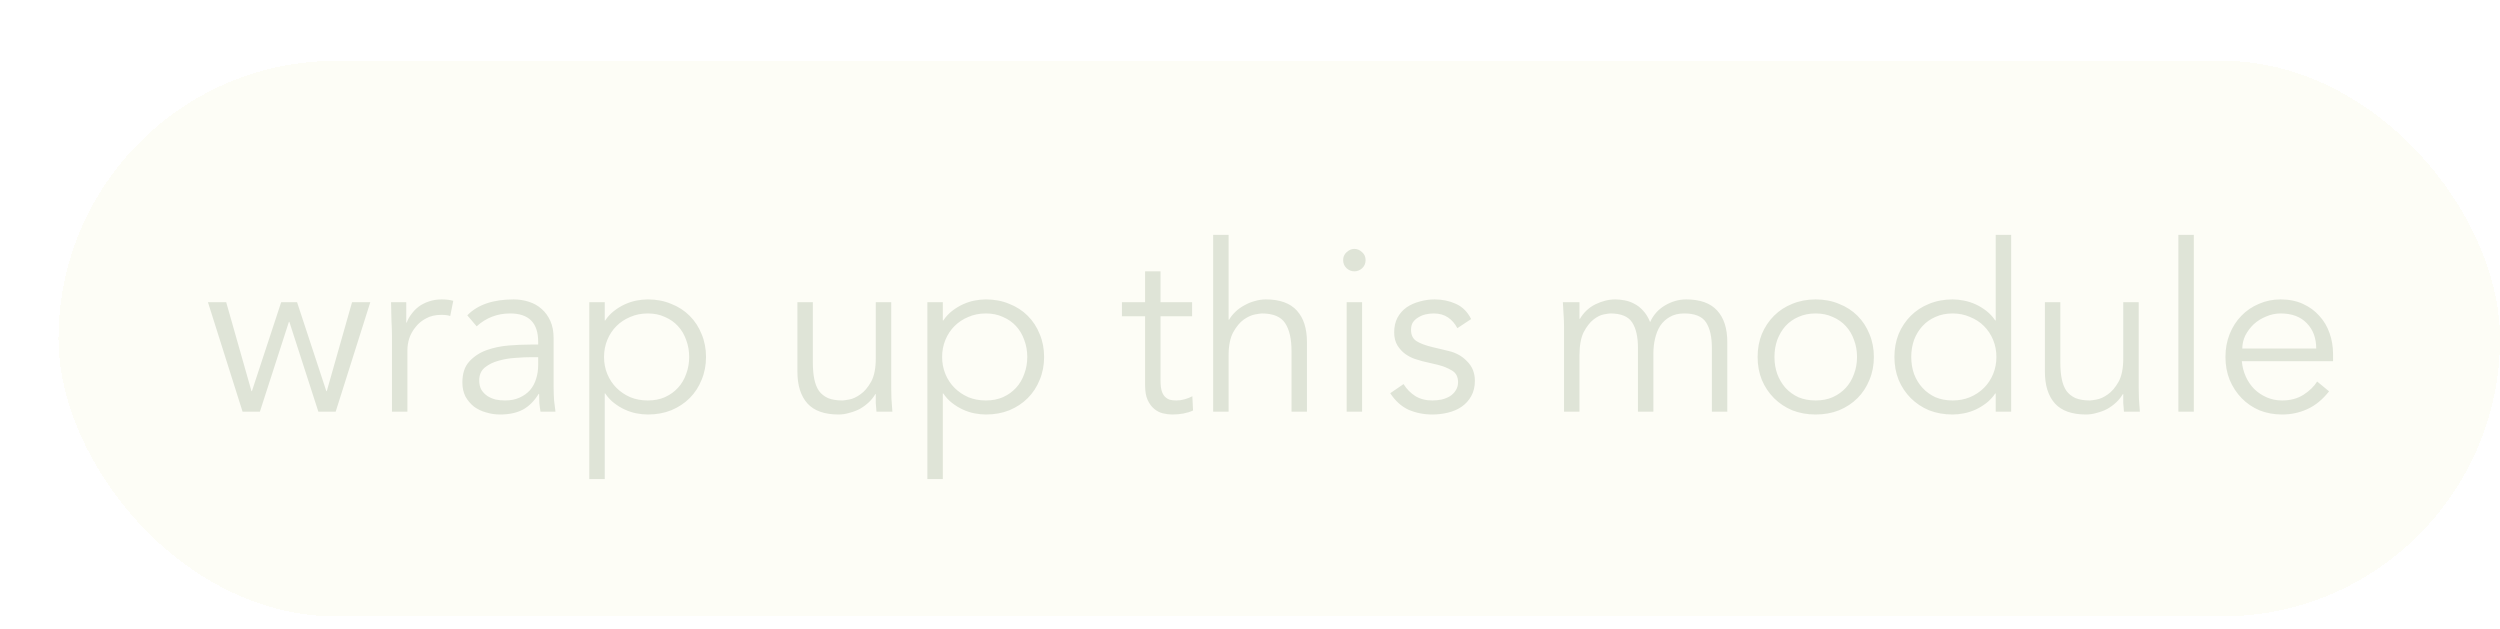 <svg width="171" height="43" viewBox="0 0 171 43" fill="none" xmlns="http://www.w3.org/2000/svg">
<g filter="url(#filter0_d_19_9454)">
<rect y="0.16" width="167" height="38" rx="19" fill="#FDFDF6" shape-rendering="crispEdges"/>
<path d="M11.472 16.672L13.2 22.752H13.232L15.232 16.672H16.32L18.32 22.752H18.352L20.08 16.672H21.328L18.96 24.16H17.776L15.792 18.016H15.76L13.776 24.16H12.592L10.224 16.672H11.472ZM22.811 19.008C22.811 18.677 22.8 18.341 22.779 18C22.768 17.659 22.758 17.216 22.747 16.672H23.787V18.064H23.819C23.893 17.861 24 17.669 24.139 17.488C24.277 17.296 24.443 17.125 24.635 16.976C24.837 16.827 25.067 16.709 25.323 16.624C25.59 16.528 25.888 16.48 26.219 16.48C26.517 16.48 26.779 16.512 27.003 16.576L26.795 17.616C26.656 17.563 26.453 17.536 26.187 17.536C25.782 17.536 25.435 17.616 25.147 17.776C24.859 17.925 24.619 18.123 24.427 18.368C24.235 18.603 24.091 18.859 23.995 19.136C23.91 19.413 23.867 19.68 23.867 19.936V24.16H22.811V19.008ZM32.267 20.432C32.001 20.432 31.665 20.448 31.259 20.48C30.865 20.501 30.481 20.565 30.107 20.672C29.745 20.768 29.43 20.923 29.163 21.136C28.907 21.349 28.779 21.643 28.779 22.016C28.779 22.261 28.827 22.475 28.923 22.656C29.03 22.827 29.169 22.971 29.339 23.088C29.51 23.195 29.697 23.275 29.899 23.328C30.113 23.371 30.326 23.392 30.539 23.392C30.923 23.392 31.254 23.328 31.531 23.2C31.819 23.072 32.059 22.901 32.251 22.688C32.443 22.464 32.582 22.208 32.667 21.92C32.763 21.621 32.811 21.307 32.811 20.976V20.432H32.267ZM32.811 19.568V19.376C32.811 18.085 32.171 17.44 30.891 17.44C30.017 17.44 29.254 17.733 28.603 18.32L27.963 17.568C28.667 16.843 29.723 16.48 31.131 16.48C31.494 16.48 31.841 16.533 32.171 16.64C32.513 16.747 32.806 16.912 33.051 17.136C33.297 17.349 33.494 17.621 33.643 17.952C33.793 18.283 33.867 18.677 33.867 19.136V22.48C33.867 22.768 33.878 23.072 33.899 23.392C33.931 23.701 33.963 23.957 33.995 24.16H32.971C32.939 23.979 32.913 23.781 32.891 23.568C32.881 23.355 32.875 23.147 32.875 22.944H32.843C32.534 23.445 32.166 23.808 31.739 24.032C31.323 24.245 30.811 24.352 30.203 24.352C29.873 24.352 29.553 24.304 29.243 24.208C28.934 24.123 28.657 23.989 28.411 23.808C28.177 23.616 27.985 23.387 27.835 23.12C27.697 22.843 27.627 22.523 27.627 22.16C27.627 21.552 27.782 21.077 28.091 20.736C28.411 20.384 28.806 20.123 29.275 19.952C29.755 19.781 30.262 19.675 30.795 19.632C31.339 19.589 31.835 19.568 32.283 19.568H32.811ZM43.14 20.416C43.14 20 43.071 19.611 42.932 19.248C42.804 18.885 42.618 18.571 42.372 18.304C42.127 18.037 41.828 17.829 41.476 17.68C41.135 17.52 40.746 17.44 40.308 17.44C39.871 17.44 39.471 17.52 39.108 17.68C38.746 17.829 38.431 18.037 38.164 18.304C37.898 18.571 37.69 18.885 37.54 19.248C37.391 19.611 37.316 20 37.316 20.416C37.316 20.832 37.391 21.221 37.54 21.584C37.69 21.947 37.898 22.261 38.164 22.528C38.431 22.795 38.746 23.008 39.108 23.168C39.471 23.317 39.871 23.392 40.308 23.392C40.746 23.392 41.135 23.317 41.476 23.168C41.828 23.008 42.127 22.795 42.372 22.528C42.618 22.261 42.804 21.947 42.932 21.584C43.071 21.221 43.14 20.832 43.14 20.416ZM36.308 16.672H37.364V17.92H37.396C37.567 17.664 37.77 17.445 38.004 17.264C38.239 17.083 38.484 16.933 38.74 16.816C38.996 16.699 39.258 16.613 39.524 16.56C39.802 16.507 40.063 16.48 40.308 16.48C40.895 16.48 41.428 16.581 41.908 16.784C42.399 16.976 42.82 17.248 43.172 17.6C43.524 17.952 43.796 18.368 43.988 18.848C44.191 19.328 44.292 19.851 44.292 20.416C44.292 20.981 44.191 21.504 43.988 21.984C43.796 22.464 43.524 22.88 43.172 23.232C42.82 23.584 42.399 23.861 41.908 24.064C41.428 24.256 40.895 24.352 40.308 24.352C40.063 24.352 39.802 24.325 39.524 24.272C39.258 24.219 38.996 24.133 38.74 24.016C38.484 23.899 38.239 23.749 38.004 23.568C37.77 23.387 37.567 23.168 37.396 22.912H37.364V28.768H36.308V16.672ZM55.951 24.16C55.929 23.957 55.913 23.76 55.903 23.568C55.903 23.365 55.903 23.163 55.903 22.96H55.871C55.753 23.163 55.604 23.349 55.423 23.52C55.241 23.691 55.039 23.84 54.815 23.968C54.591 24.085 54.351 24.176 54.095 24.24C53.849 24.315 53.604 24.352 53.359 24.352C52.399 24.352 51.689 24.101 51.231 23.6C50.772 23.088 50.543 22.363 50.543 21.424V16.672H51.599V20.816C51.599 21.232 51.631 21.6 51.695 21.92C51.759 22.24 51.865 22.512 52.015 22.736C52.175 22.949 52.383 23.115 52.639 23.232C52.905 23.339 53.236 23.392 53.631 23.392C53.684 23.392 53.833 23.371 54.079 23.328C54.324 23.285 54.58 23.168 54.847 22.976C55.124 22.784 55.369 22.496 55.583 22.112C55.796 21.728 55.903 21.195 55.903 20.512V16.672H56.959V22.512C56.959 22.715 56.964 22.971 56.975 23.28C56.996 23.589 57.017 23.883 57.039 24.16H55.951ZM66.265 20.416C66.265 20 66.196 19.611 66.057 19.248C65.929 18.885 65.743 18.571 65.497 18.304C65.252 18.037 64.953 17.829 64.601 17.68C64.26 17.52 63.871 17.44 63.433 17.44C62.996 17.44 62.596 17.52 62.233 17.68C61.871 17.829 61.556 18.037 61.289 18.304C61.023 18.571 60.815 18.885 60.665 19.248C60.516 19.611 60.441 20 60.441 20.416C60.441 20.832 60.516 21.221 60.665 21.584C60.815 21.947 61.023 22.261 61.289 22.528C61.556 22.795 61.871 23.008 62.233 23.168C62.596 23.317 62.996 23.392 63.433 23.392C63.871 23.392 64.26 23.317 64.601 23.168C64.953 23.008 65.252 22.795 65.497 22.528C65.743 22.261 65.929 21.947 66.057 21.584C66.196 21.221 66.265 20.832 66.265 20.416ZM59.433 16.672H60.489V17.92H60.521C60.692 17.664 60.895 17.445 61.129 17.264C61.364 17.083 61.609 16.933 61.865 16.816C62.121 16.699 62.383 16.613 62.649 16.56C62.927 16.507 63.188 16.48 63.433 16.48C64.02 16.48 64.553 16.581 65.033 16.784C65.524 16.976 65.945 17.248 66.297 17.6C66.649 17.952 66.921 18.368 67.113 18.848C67.316 19.328 67.417 19.851 67.417 20.416C67.417 20.981 67.316 21.504 67.113 21.984C66.921 22.464 66.649 22.88 66.297 23.232C65.945 23.584 65.524 23.861 65.033 24.064C64.553 24.256 64.02 24.352 63.433 24.352C63.188 24.352 62.927 24.325 62.649 24.272C62.383 24.219 62.121 24.133 61.865 24.016C61.609 23.899 61.364 23.749 61.129 23.568C60.895 23.387 60.692 23.168 60.521 22.912H60.489V28.768H59.433V16.672ZM77.54 17.632H75.38V22.048C75.38 22.325 75.406 22.555 75.46 22.736C75.513 22.907 75.588 23.04 75.684 23.136C75.78 23.232 75.892 23.301 76.02 23.344C76.158 23.376 76.308 23.392 76.468 23.392C76.649 23.392 76.836 23.365 77.028 23.312C77.22 23.259 77.396 23.189 77.556 23.104L77.604 24.08C77.209 24.261 76.734 24.352 76.18 24.352C75.977 24.352 75.764 24.325 75.54 24.272C75.326 24.219 75.129 24.117 74.948 23.968C74.766 23.819 74.617 23.616 74.5 23.36C74.382 23.104 74.324 22.768 74.324 22.352V17.632H72.74V16.672H74.324V14.56H75.38V16.672H77.54V17.632ZM78.98 12.064H80.036V17.872H80.068C80.186 17.669 80.335 17.483 80.516 17.312C80.698 17.141 80.9 16.997 81.124 16.88C81.348 16.752 81.583 16.656 81.828 16.592C82.084 16.517 82.335 16.48 82.58 16.48C83.54 16.48 84.249 16.736 84.708 17.248C85.167 17.749 85.396 18.469 85.396 19.408V24.16H84.34V20.016C84.34 19.184 84.196 18.549 83.908 18.112C83.62 17.664 83.087 17.44 82.308 17.44C82.255 17.44 82.106 17.461 81.86 17.504C81.615 17.547 81.353 17.664 81.076 17.856C80.809 18.048 80.57 18.336 80.356 18.72C80.143 19.104 80.036 19.637 80.036 20.32V24.16H78.98V12.064ZM89.407 13.792C89.407 14.016 89.327 14.203 89.167 14.352C89.007 14.491 88.831 14.56 88.639 14.56C88.447 14.56 88.271 14.491 88.111 14.352C87.951 14.203 87.871 14.016 87.871 13.792C87.871 13.568 87.951 13.387 88.111 13.248C88.271 13.099 88.447 13.024 88.639 13.024C88.831 13.024 89.007 13.099 89.167 13.248C89.327 13.387 89.407 13.568 89.407 13.792ZM89.167 24.16H88.111V16.672H89.167V24.16ZM95.683 18.448C95.522 18.139 95.309 17.893 95.043 17.712C94.776 17.531 94.451 17.44 94.067 17.44C93.885 17.44 93.698 17.461 93.507 17.504C93.325 17.547 93.16 17.616 93.01 17.712C92.861 17.797 92.739 17.909 92.642 18.048C92.557 18.187 92.514 18.357 92.514 18.56C92.514 18.912 92.637 19.168 92.882 19.328C93.128 19.488 93.496 19.627 93.987 19.744L95.058 20C95.581 20.117 96.013 20.357 96.355 20.72C96.707 21.072 96.882 21.515 96.882 22.048C96.882 22.453 96.797 22.805 96.626 23.104C96.466 23.392 96.248 23.632 95.971 23.824C95.704 24.005 95.394 24.139 95.043 24.224C94.691 24.309 94.333 24.352 93.971 24.352C93.394 24.352 92.856 24.245 92.355 24.032C91.864 23.808 91.442 23.429 91.091 22.896L92.002 22.272C92.216 22.613 92.483 22.885 92.802 23.088C93.133 23.291 93.522 23.392 93.971 23.392C94.184 23.392 94.397 23.371 94.611 23.328C94.824 23.275 95.01 23.2 95.171 23.104C95.341 22.997 95.475 22.864 95.57 22.704C95.677 22.544 95.731 22.357 95.731 22.144C95.731 21.771 95.592 21.504 95.314 21.344C95.037 21.173 94.701 21.04 94.306 20.944L93.282 20.704C93.154 20.672 92.978 20.619 92.754 20.544C92.541 20.469 92.328 20.357 92.115 20.208C91.912 20.059 91.736 19.867 91.587 19.632C91.437 19.387 91.362 19.088 91.362 18.736C91.362 18.352 91.437 18.016 91.587 17.728C91.746 17.44 91.954 17.205 92.21 17.024C92.477 16.843 92.776 16.709 93.106 16.624C93.437 16.528 93.778 16.48 94.13 16.48C94.653 16.48 95.138 16.581 95.587 16.784C96.034 16.987 96.381 17.333 96.626 17.824L95.683 18.448ZM102.98 18.336C102.98 18.059 102.969 17.781 102.948 17.504C102.937 17.227 102.921 16.949 102.9 16.672H104.036V17.808H104.068C104.324 17.371 104.676 17.04 105.124 16.816C105.583 16.592 106.036 16.48 106.484 16.48C106.687 16.48 106.9 16.501 107.124 16.544C107.359 16.587 107.583 16.667 107.796 16.784C108.009 16.891 108.207 17.045 108.388 17.248C108.58 17.451 108.74 17.712 108.868 18.032C109.081 17.552 109.417 17.173 109.876 16.896C110.345 16.619 110.831 16.48 111.332 16.48C112.292 16.48 113.001 16.736 113.46 17.248C113.919 17.749 114.148 18.469 114.148 19.408V24.16H113.092V19.792C113.092 19.035 112.959 18.453 112.692 18.048C112.425 17.643 111.929 17.44 111.204 17.44C110.809 17.44 110.479 17.52 110.212 17.68C109.945 17.829 109.727 18.032 109.556 18.288C109.396 18.544 109.279 18.837 109.204 19.168C109.129 19.488 109.092 19.824 109.092 20.176V24.16H108.036V19.792C108.036 19.035 107.903 18.453 107.636 18.048C107.369 17.643 106.873 17.44 106.148 17.44C106.084 17.44 105.935 17.461 105.7 17.504C105.476 17.547 105.241 17.664 104.996 17.856C104.751 18.048 104.527 18.336 104.324 18.72C104.132 19.104 104.036 19.637 104.036 20.32V24.16H102.98V18.336ZM123.021 20.416C123.021 20 122.952 19.611 122.813 19.248C122.685 18.885 122.498 18.571 122.253 18.304C122.008 18.037 121.709 17.829 121.357 17.68C121.016 17.52 120.626 17.44 120.189 17.44C119.752 17.44 119.357 17.52 119.005 17.68C118.664 17.829 118.37 18.037 118.125 18.304C117.89 18.571 117.704 18.885 117.565 19.248C117.437 19.611 117.373 20 117.373 20.416C117.373 20.832 117.437 21.221 117.565 21.584C117.704 21.947 117.89 22.261 118.125 22.528C118.37 22.795 118.664 23.008 119.005 23.168C119.357 23.317 119.752 23.392 120.189 23.392C120.626 23.392 121.016 23.317 121.357 23.168C121.709 23.008 122.008 22.795 122.253 22.528C122.498 22.261 122.685 21.947 122.813 21.584C122.952 21.221 123.021 20.832 123.021 20.416ZM124.173 20.416C124.173 20.981 124.072 21.504 123.869 21.984C123.677 22.464 123.405 22.88 123.053 23.232C122.701 23.584 122.28 23.861 121.789 24.064C121.309 24.256 120.776 24.352 120.189 24.352C119.613 24.352 119.08 24.256 118.589 24.064C118.109 23.861 117.693 23.584 117.341 23.232C116.989 22.88 116.712 22.464 116.509 21.984C116.317 21.504 116.221 20.981 116.221 20.416C116.221 19.851 116.317 19.328 116.509 18.848C116.712 18.368 116.989 17.952 117.341 17.6C117.693 17.248 118.109 16.976 118.589 16.784C119.08 16.581 119.613 16.48 120.189 16.48C120.776 16.48 121.309 16.581 121.789 16.784C122.28 16.976 122.701 17.248 123.053 17.6C123.405 17.952 123.677 18.368 123.869 18.848C124.072 19.328 124.173 19.851 124.173 20.416ZM126.73 20.416C126.73 20.832 126.794 21.221 126.922 21.584C127.06 21.947 127.252 22.261 127.498 22.528C127.743 22.795 128.036 23.008 128.378 23.168C128.73 23.317 129.124 23.392 129.562 23.392C129.988 23.392 130.383 23.317 130.746 23.168C131.119 23.008 131.439 22.795 131.706 22.528C131.972 22.261 132.18 21.947 132.33 21.584C132.479 21.221 132.554 20.832 132.554 20.416C132.554 20 132.479 19.611 132.33 19.248C132.18 18.885 131.972 18.571 131.706 18.304C131.439 18.037 131.119 17.829 130.746 17.68C130.383 17.52 129.988 17.44 129.562 17.44C129.124 17.44 128.73 17.52 128.378 17.68C128.036 17.829 127.743 18.037 127.498 18.304C127.252 18.571 127.06 18.885 126.922 19.248C126.794 19.611 126.73 20 126.73 20.416ZM133.562 24.16H132.506V22.912H132.474C132.303 23.168 132.1 23.387 131.866 23.568C131.631 23.749 131.386 23.899 131.13 24.016C130.874 24.133 130.607 24.219 130.33 24.272C130.063 24.325 129.807 24.352 129.562 24.352C128.975 24.352 128.436 24.256 127.946 24.064C127.466 23.861 127.05 23.584 126.698 23.232C126.346 22.88 126.068 22.464 125.866 21.984C125.674 21.504 125.578 20.981 125.578 20.416C125.578 19.851 125.674 19.328 125.866 18.848C126.068 18.368 126.346 17.952 126.698 17.6C127.05 17.248 127.466 16.976 127.946 16.784C128.436 16.581 128.975 16.48 129.562 16.48C129.807 16.48 130.063 16.507 130.33 16.56C130.607 16.613 130.874 16.699 131.13 16.816C131.386 16.933 131.631 17.083 131.866 17.264C132.1 17.445 132.303 17.664 132.474 17.92H132.506V12.064H133.562V24.16ZM141.279 24.16C141.257 23.957 141.241 23.76 141.231 23.568C141.231 23.365 141.231 23.163 141.231 22.96H141.199C141.081 23.163 140.932 23.349 140.751 23.52C140.569 23.691 140.367 23.84 140.143 23.968C139.919 24.085 139.679 24.176 139.423 24.24C139.177 24.315 138.932 24.352 138.687 24.352C137.727 24.352 137.017 24.101 136.559 23.6C136.1 23.088 135.871 22.363 135.871 21.424V16.672H136.927V20.816C136.927 21.232 136.959 21.6 137.023 21.92C137.087 22.24 137.193 22.512 137.343 22.736C137.503 22.949 137.711 23.115 137.967 23.232C138.233 23.339 138.564 23.392 138.959 23.392C139.012 23.392 139.161 23.371 139.407 23.328C139.652 23.285 139.908 23.168 140.175 22.976C140.452 22.784 140.697 22.496 140.911 22.112C141.124 21.728 141.231 21.195 141.231 20.512V16.672H142.287V22.512C142.287 22.715 142.292 22.971 142.303 23.28C142.324 23.589 142.345 23.883 142.367 24.16H141.279ZM146.057 24.16H145.001V12.064H146.057V24.16ZM154.429 19.84C154.429 19.125 154.216 18.549 153.789 18.112C153.362 17.664 152.765 17.44 151.997 17.44C151.656 17.44 151.325 17.509 151.005 17.648C150.685 17.776 150.402 17.952 150.157 18.176C149.922 18.4 149.73 18.656 149.581 18.944C149.442 19.232 149.373 19.531 149.373 19.84H154.429ZM149.341 20.704C149.373 21.077 149.464 21.429 149.613 21.76C149.762 22.091 149.96 22.379 150.205 22.624C150.45 22.859 150.733 23.045 151.053 23.184C151.373 23.323 151.72 23.392 152.093 23.392C152.658 23.392 153.144 23.264 153.549 23.008C153.965 22.741 154.28 22.437 154.493 22.096L155.309 22.768C154.861 23.333 154.365 23.739 153.821 23.984C153.288 24.229 152.712 24.352 152.093 24.352C151.538 24.352 151.021 24.256 150.541 24.064C150.072 23.861 149.666 23.584 149.325 23.232C148.984 22.88 148.712 22.464 148.509 21.984C148.317 21.504 148.221 20.981 148.221 20.416C148.221 19.851 148.317 19.328 148.509 18.848C148.701 18.368 148.968 17.952 149.309 17.6C149.65 17.248 150.05 16.976 150.509 16.784C150.968 16.581 151.464 16.48 151.997 16.48C152.562 16.48 153.069 16.581 153.517 16.784C153.965 16.987 154.338 17.259 154.637 17.6C154.946 17.931 155.181 18.325 155.341 18.784C155.501 19.232 155.581 19.712 155.581 20.224V20.704H149.341Z" fill="#DFE4D7"/>
</g>
<defs>
<filter id="filter0_d_19_9454" x="0" y="0.16" width="171" height="42" filterUnits="userSpaceOnUse" color-interpolation-filters="sRGB">
<feFlood flood-opacity="0" result="BackgroundImageFix"/>
<feColorMatrix in="SourceAlpha" type="matrix" values="0 0 0 0 0 0 0 0 0 0 0 0 0 0 0 0 0 0 127 0" result="hardAlpha"/>
<feOffset dx="4" dy="4"/>
<feComposite in2="hardAlpha" operator="out"/>
<feColorMatrix type="matrix" values="0 0 0 0 0.765 0 0 0 0 0.784 0 0 0 0 0.733 0 0 0 1 0"/>
<feBlend mode="normal" in2="BackgroundImageFix" result="effect1_dropShadow_19_9454"/>
<feBlend mode="normal" in="SourceGraphic" in2="effect1_dropShadow_19_9454" result="shape"/>
</filter>
</defs>
</svg>
